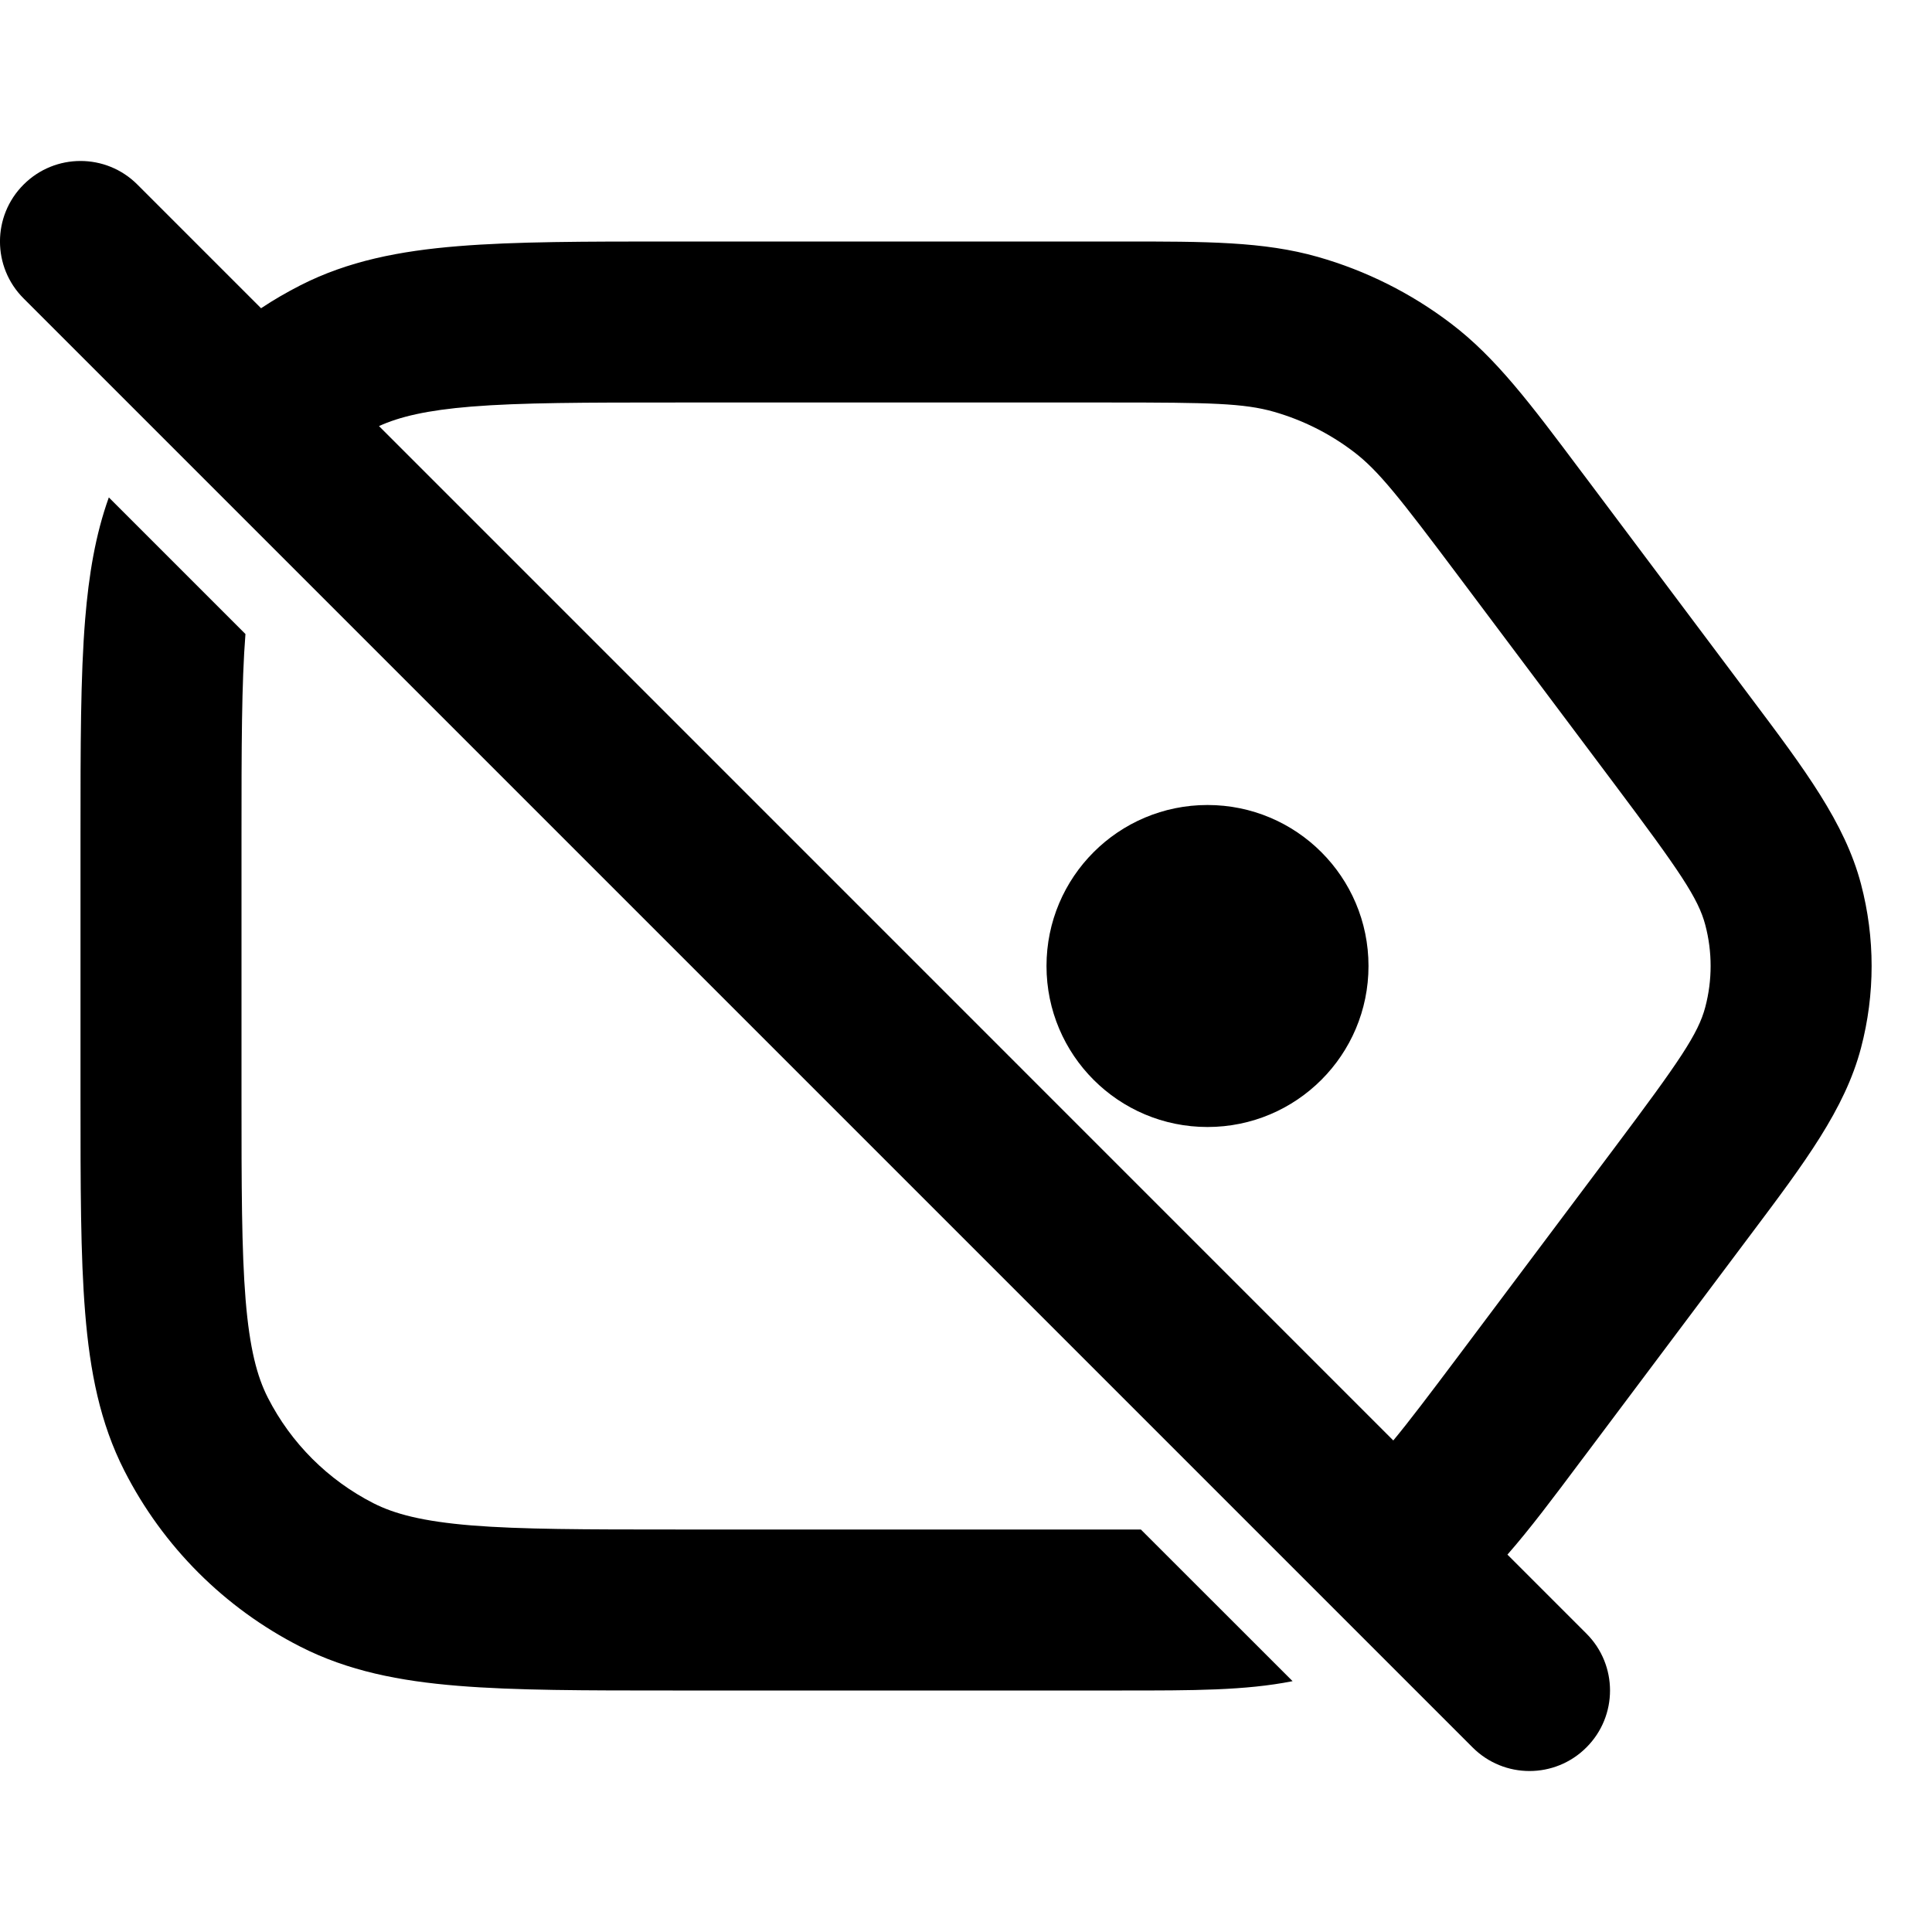 <svg width="24" height="24" viewBox="0 0 24 24" fill="none" xmlns="http://www.w3.org/2000/svg">
<path fill-rule="evenodd" clip-rule="evenodd" d="M1.707 2.293C1.317 1.902 0.683 1.902 0.293 2.293C-0.098 2.683 -0.098 3.317 0.293 3.707L18.293 21.707C18.683 22.098 19.317 22.098 19.707 21.707C20.098 21.317 20.098 20.683 19.707 20.293L18.726 19.312C19.007 18.991 19.293 18.61 19.637 18.15L19.72 18.04L21.64 15.48L21.751 15.332C22.417 14.445 22.918 13.779 23.118 13.018C23.294 12.351 23.294 11.649 23.118 10.982C22.918 10.221 22.417 9.555 21.751 8.668L21.64 8.52L19.72 5.96L19.637 5.85C19.013 5.017 18.582 4.441 18.022 4.017C17.529 3.642 16.969 3.362 16.373 3.192C15.698 2.999 14.978 3 13.938 3L13.8 3H8.4H8.357H8.357C7.273 3 6.399 3 5.691 3.058C4.963 3.117 4.322 3.243 3.73 3.545C3.562 3.631 3.399 3.725 3.243 3.829L1.707 2.293ZM4.708 5.293L17.308 17.894C17.503 17.659 17.752 17.33 18.12 16.84L20.04 14.28C20.868 13.176 21.097 12.841 21.184 12.509C21.272 12.175 21.272 11.825 21.184 11.491C21.097 11.159 20.868 10.824 20.04 9.72L18.12 7.16C17.381 6.175 17.122 5.844 16.813 5.61C16.517 5.385 16.181 5.217 15.824 5.115C15.452 5.009 15.031 5 13.8 5H8.4C7.263 5 6.471 5.001 5.854 5.051C5.301 5.096 4.963 5.177 4.708 5.293ZM13.8 21L13.938 21H13.938C14.818 21 15.468 21.001 16.057 20.884L14.172 19C14.057 19 13.933 19 13.8 19H8.4C7.263 19 6.471 18.999 5.854 18.949C5.249 18.899 4.901 18.807 4.638 18.673C4.074 18.385 3.615 17.927 3.327 17.362C3.193 17.099 3.101 16.751 3.051 16.146C3.001 15.529 3 14.737 3 13.6V10.4C3 9.277 3.001 8.49 3.049 7.876L1.352 6.179C1.185 6.644 1.103 7.143 1.058 7.691C1 8.399 1 9.273 1 10.357V10.357V10.4V13.6V13.643V13.643C1 14.727 1 15.601 1.058 16.309C1.117 17.038 1.243 17.678 1.545 18.27C2.024 19.211 2.789 19.976 3.73 20.455C4.322 20.757 4.963 20.883 5.691 20.942C6.399 21 7.273 21 8.357 21H8.357H8.4H13.8ZM17 12C17 13.105 16.105 14 15 14C13.895 14 13 13.105 13 12C13 10.895 13.895 10 15 10C16.105 10 17 10.895 17 12Z" fill="black"/>
</svg>
